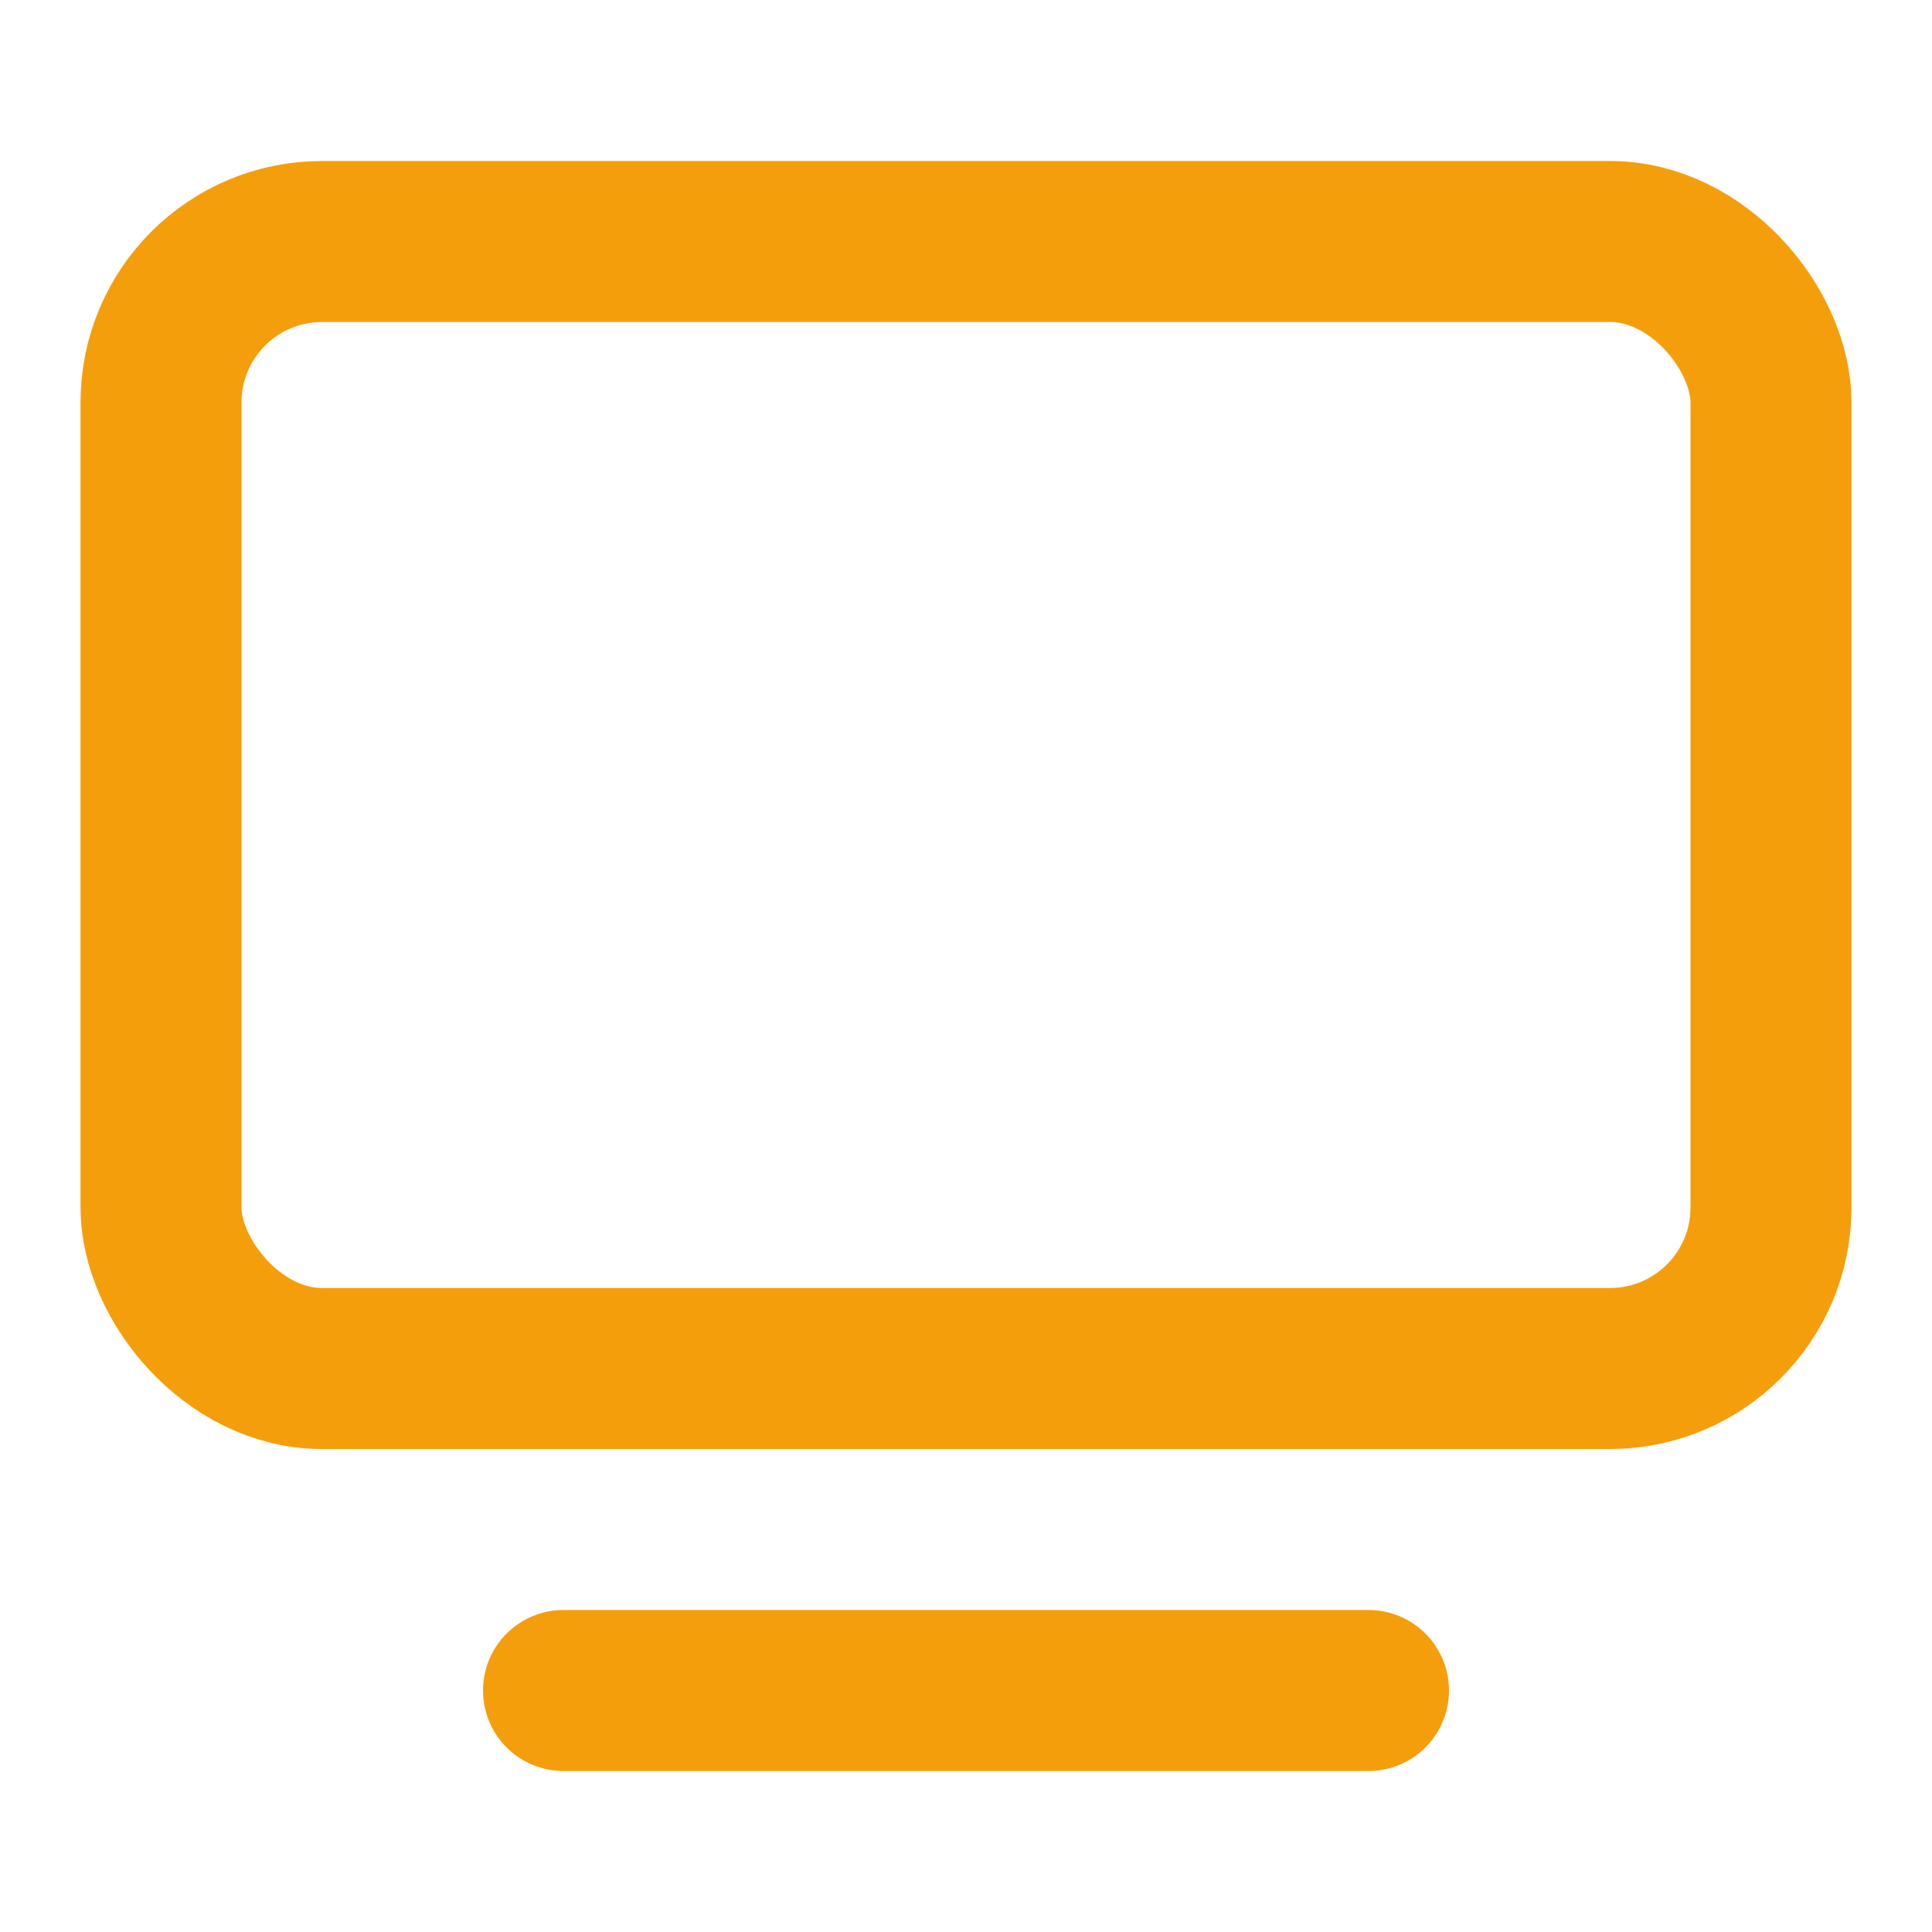 <svg xmlns="http://www.w3.org/2000/svg" width="24" height="24" viewBox="0 0 24 24" fill="none" stroke="#f59e0b" stroke-width="2" stroke-linecap="round" stroke-linejoin="round" class="lucide lucide-tv-2"><path d="M7 21h10"/><rect width="20" height="14" x="2" y="3" rx="2"/></svg>